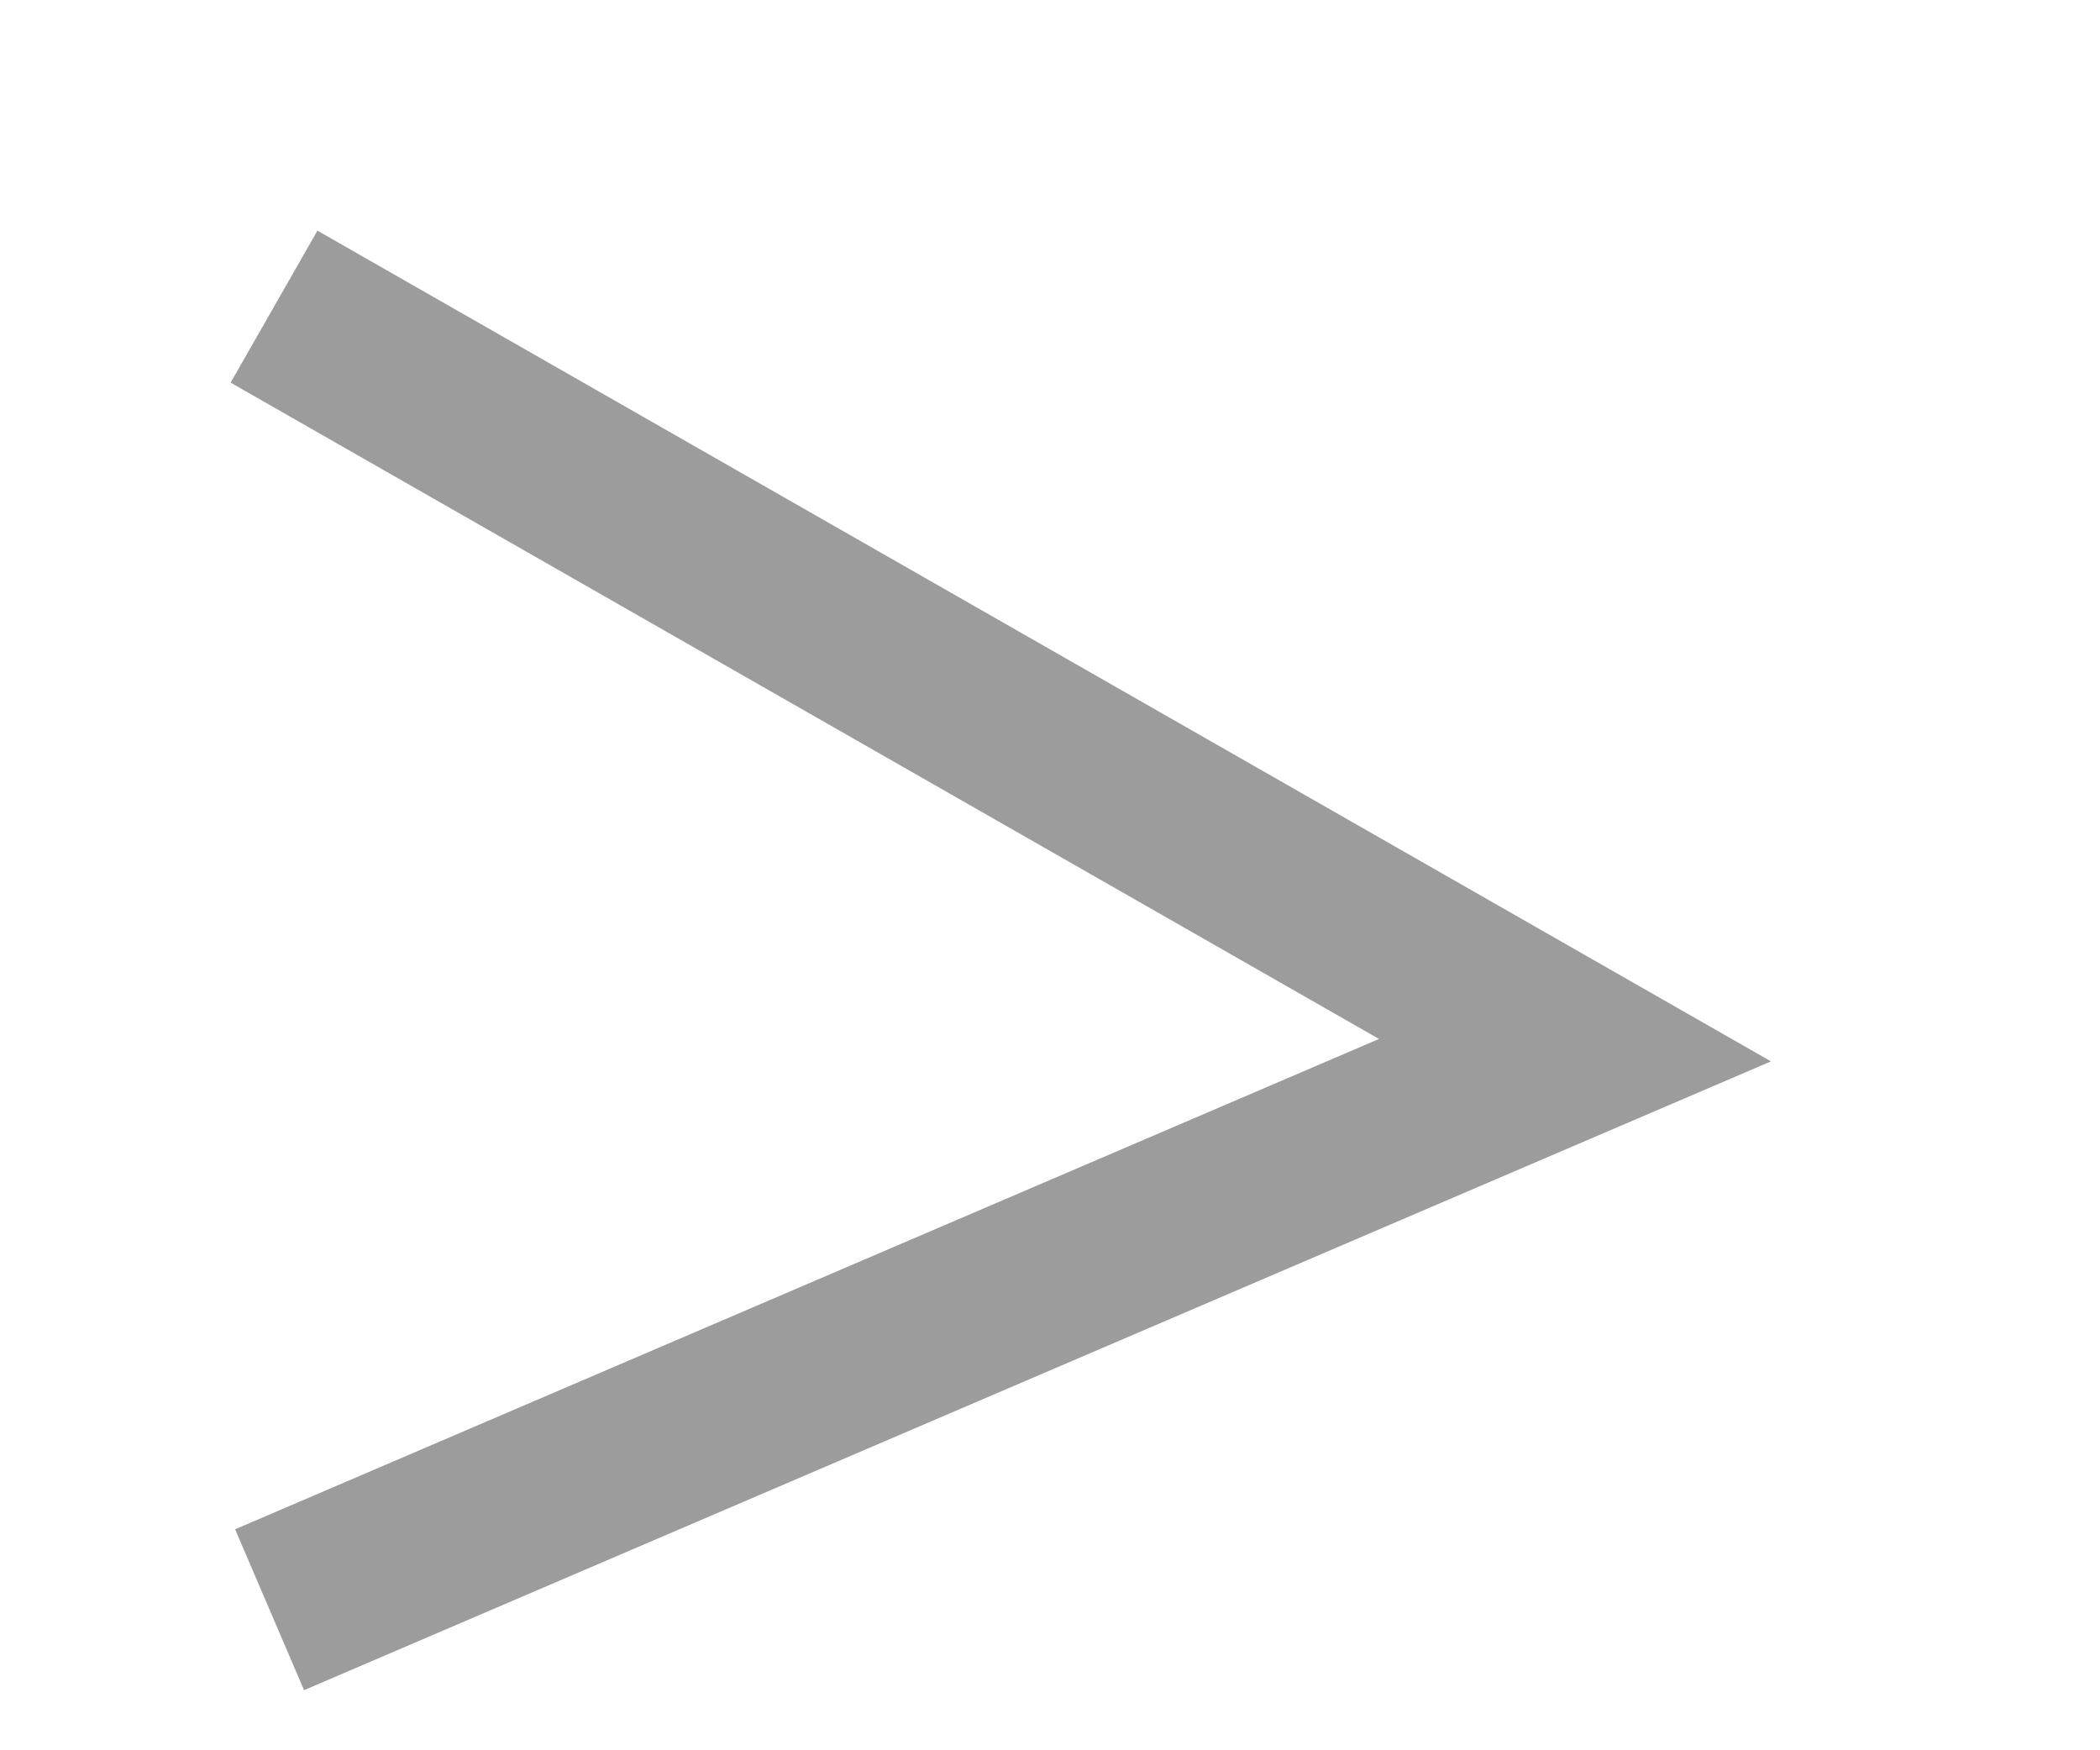 <svg width="6" height="5" viewBox="0 0 6 5" fill="none" xmlns="http://www.w3.org/2000/svg">
<path d="M1 1L4.5 3L1 4.5" stroke="#292929" stroke-opacity="0.46" stroke-width="0.5" stroke-linecap="square"/>
</svg>
